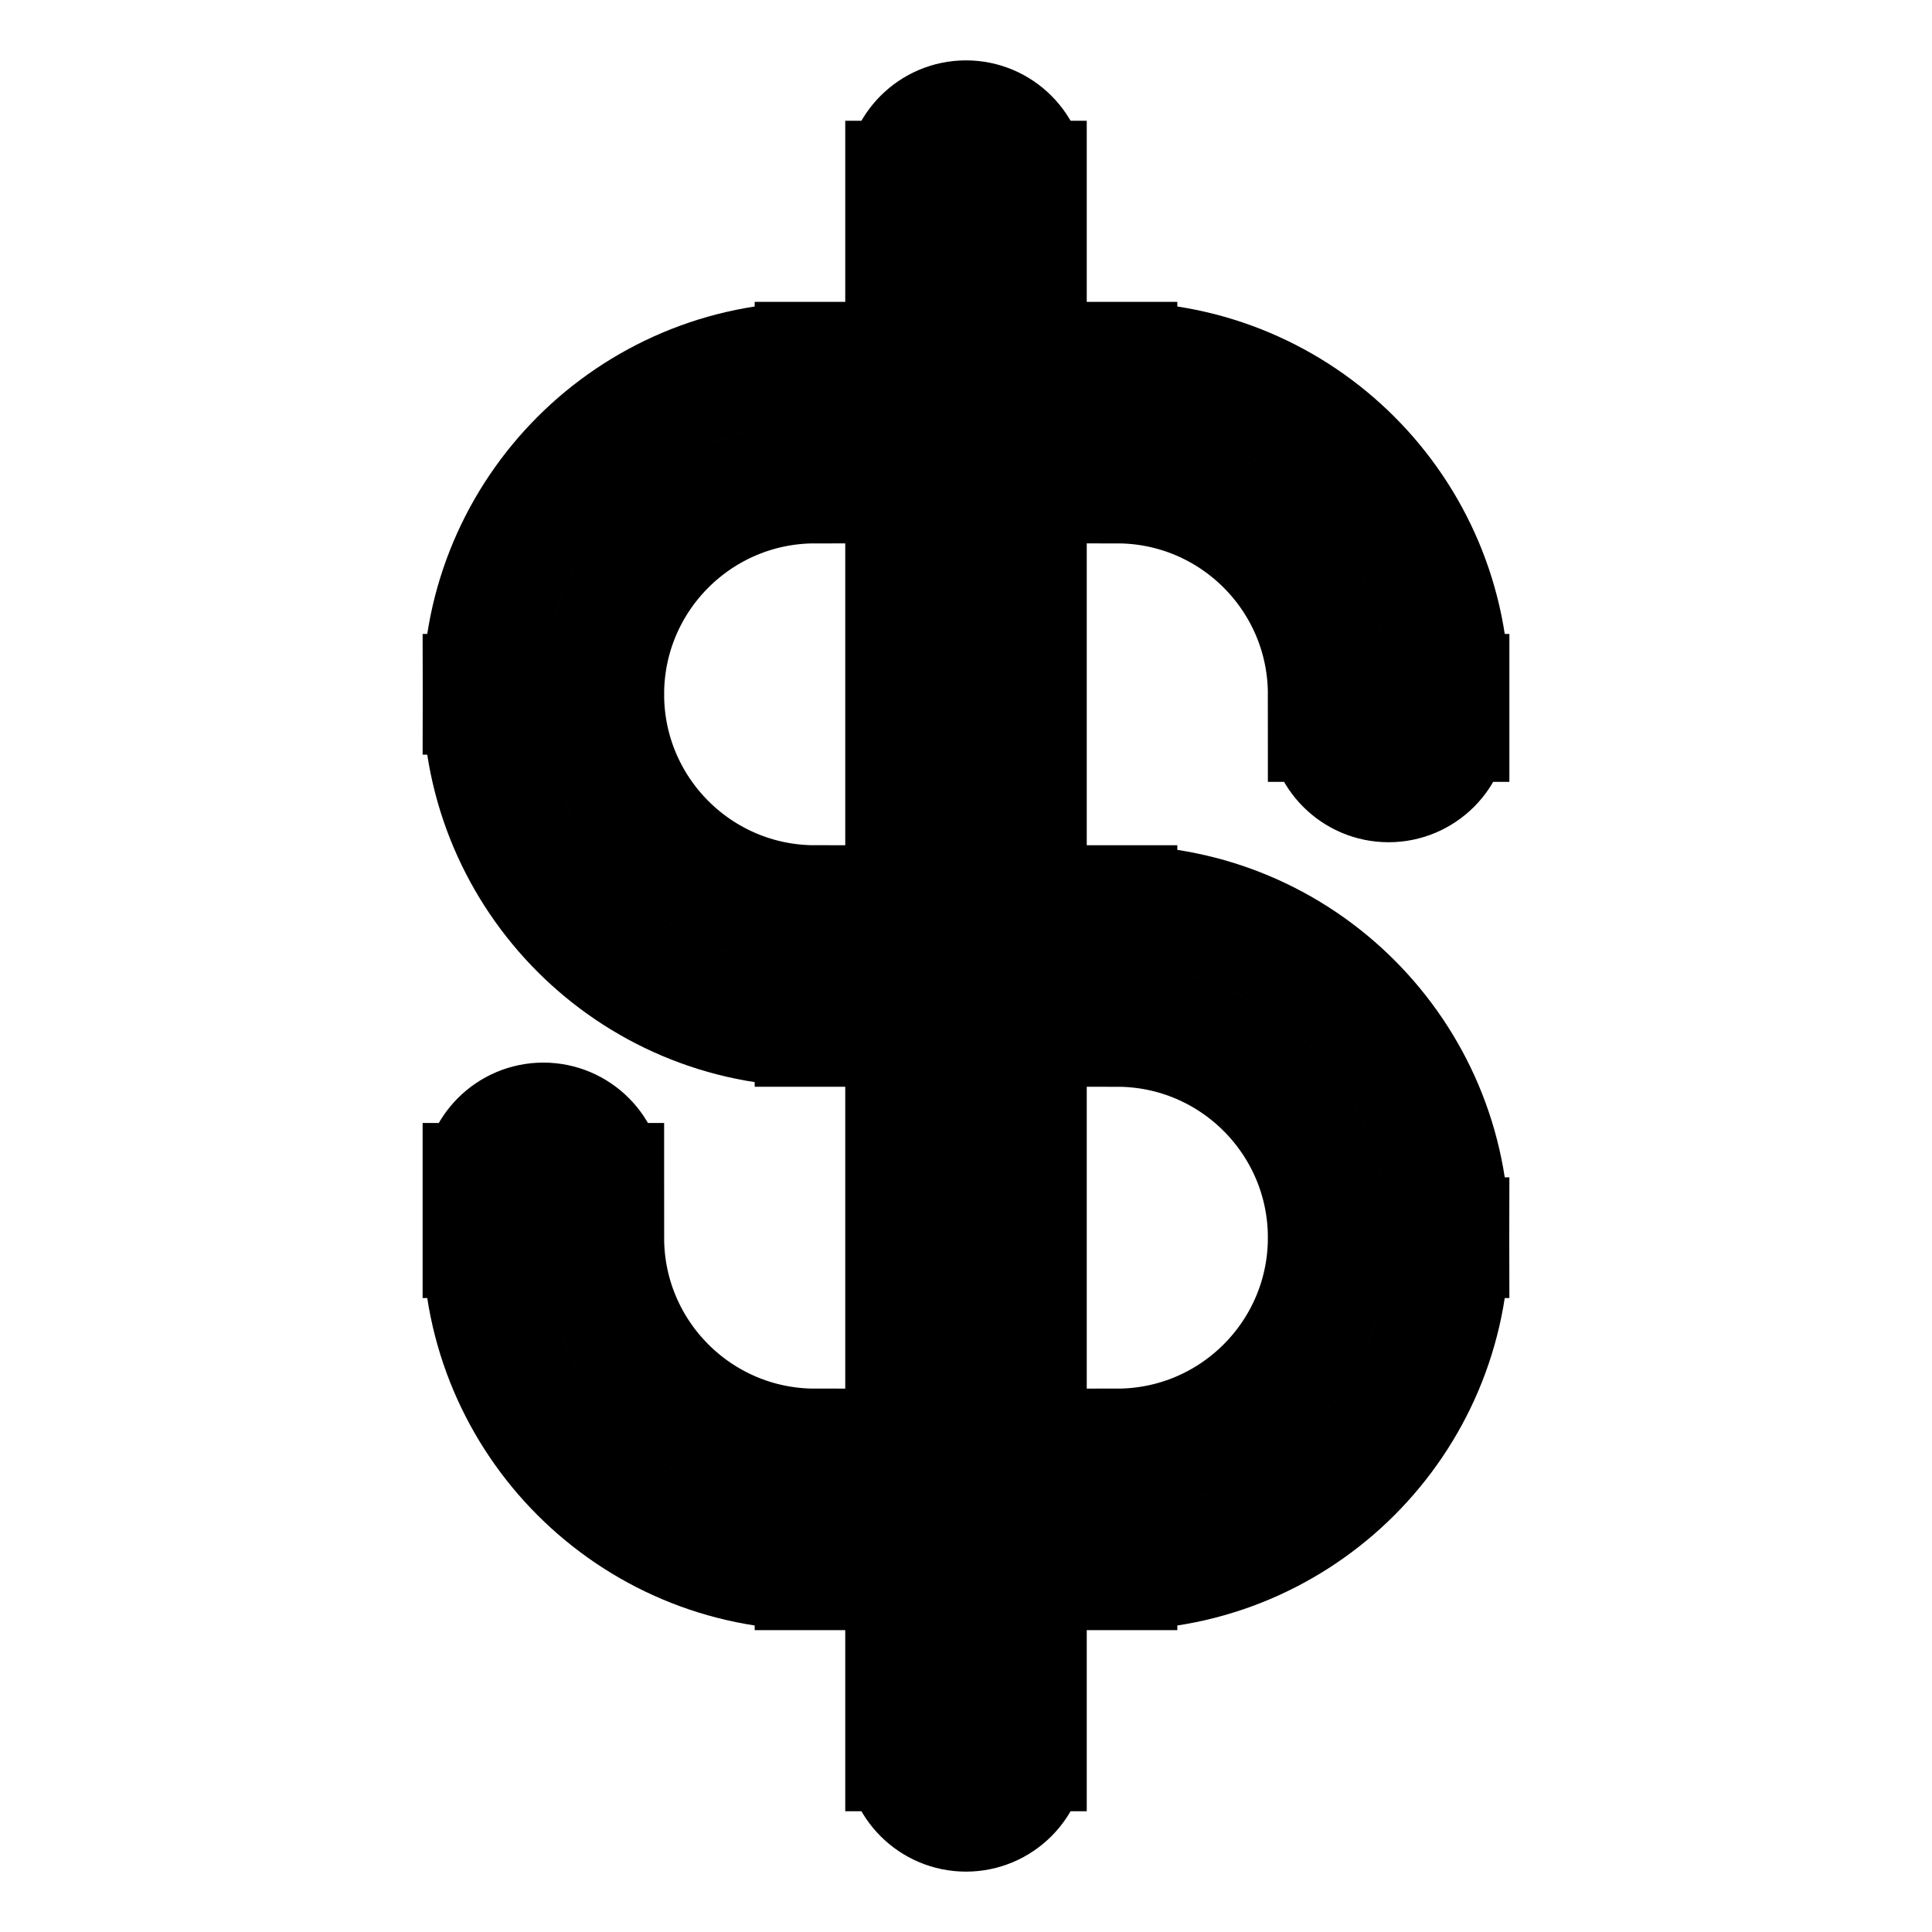 <svg viewBox="0 0 16 16" fill="none" xmlns="http://www.w3.org/2000/svg" stroke="currentColor"><path d="M11 5.975C11 6.251 11.224 6.475 11.5 6.475C11.776 6.475 12 6.251 12 5.975H11ZM5 9.8C5 9.524 4.776 9.3 4.5 9.3C4.224 9.3 4 9.524 4 9.8H5ZM8.5 1.5C8.5 1.224 8.276 1 8 1C7.724 1 7.5 1.224 7.5 1.5H8.5ZM7.5 14.5C7.5 14.776 7.724 15 8 15C8.276 15 8.5 14.776 8.5 14.5H7.5ZM9.25 3H6.75V4H9.25V3ZM6.75 8.5H9.25V7.5H6.75V8.5ZM9.25 12H6.75V13H9.25V12ZM11 5.75V5.975H12V5.75H11ZM5 10.25V9.8H4V10.25H5ZM6.75 12C5.784 12 5 11.216 5 10.25H4C4 11.769 5.231 13 6.75 13V12ZM11 10.25C11 11.216 10.216 12 9.25 12V13C10.769 13 12 11.769 12 10.25H11ZM9.25 8.5C10.216 8.5 11 9.284 11 10.25H12C12 8.731 10.769 7.5 9.25 7.5V8.5ZM4 5.75C4 7.269 5.231 8.5 6.75 8.5V7.5C5.784 7.5 5 6.716 5 5.75H4ZM6.75 3C5.231 3 4 4.231 4 5.75H5C5 4.784 5.784 4 6.75 4V3ZM9.25 4C10.216 4 11 4.784 11 5.75H12C12 4.231 10.769 3 9.25 3V4ZM7.5 1.5V14.5H8.5V1.5H7.5Z" fill="#282829"/></svg>
